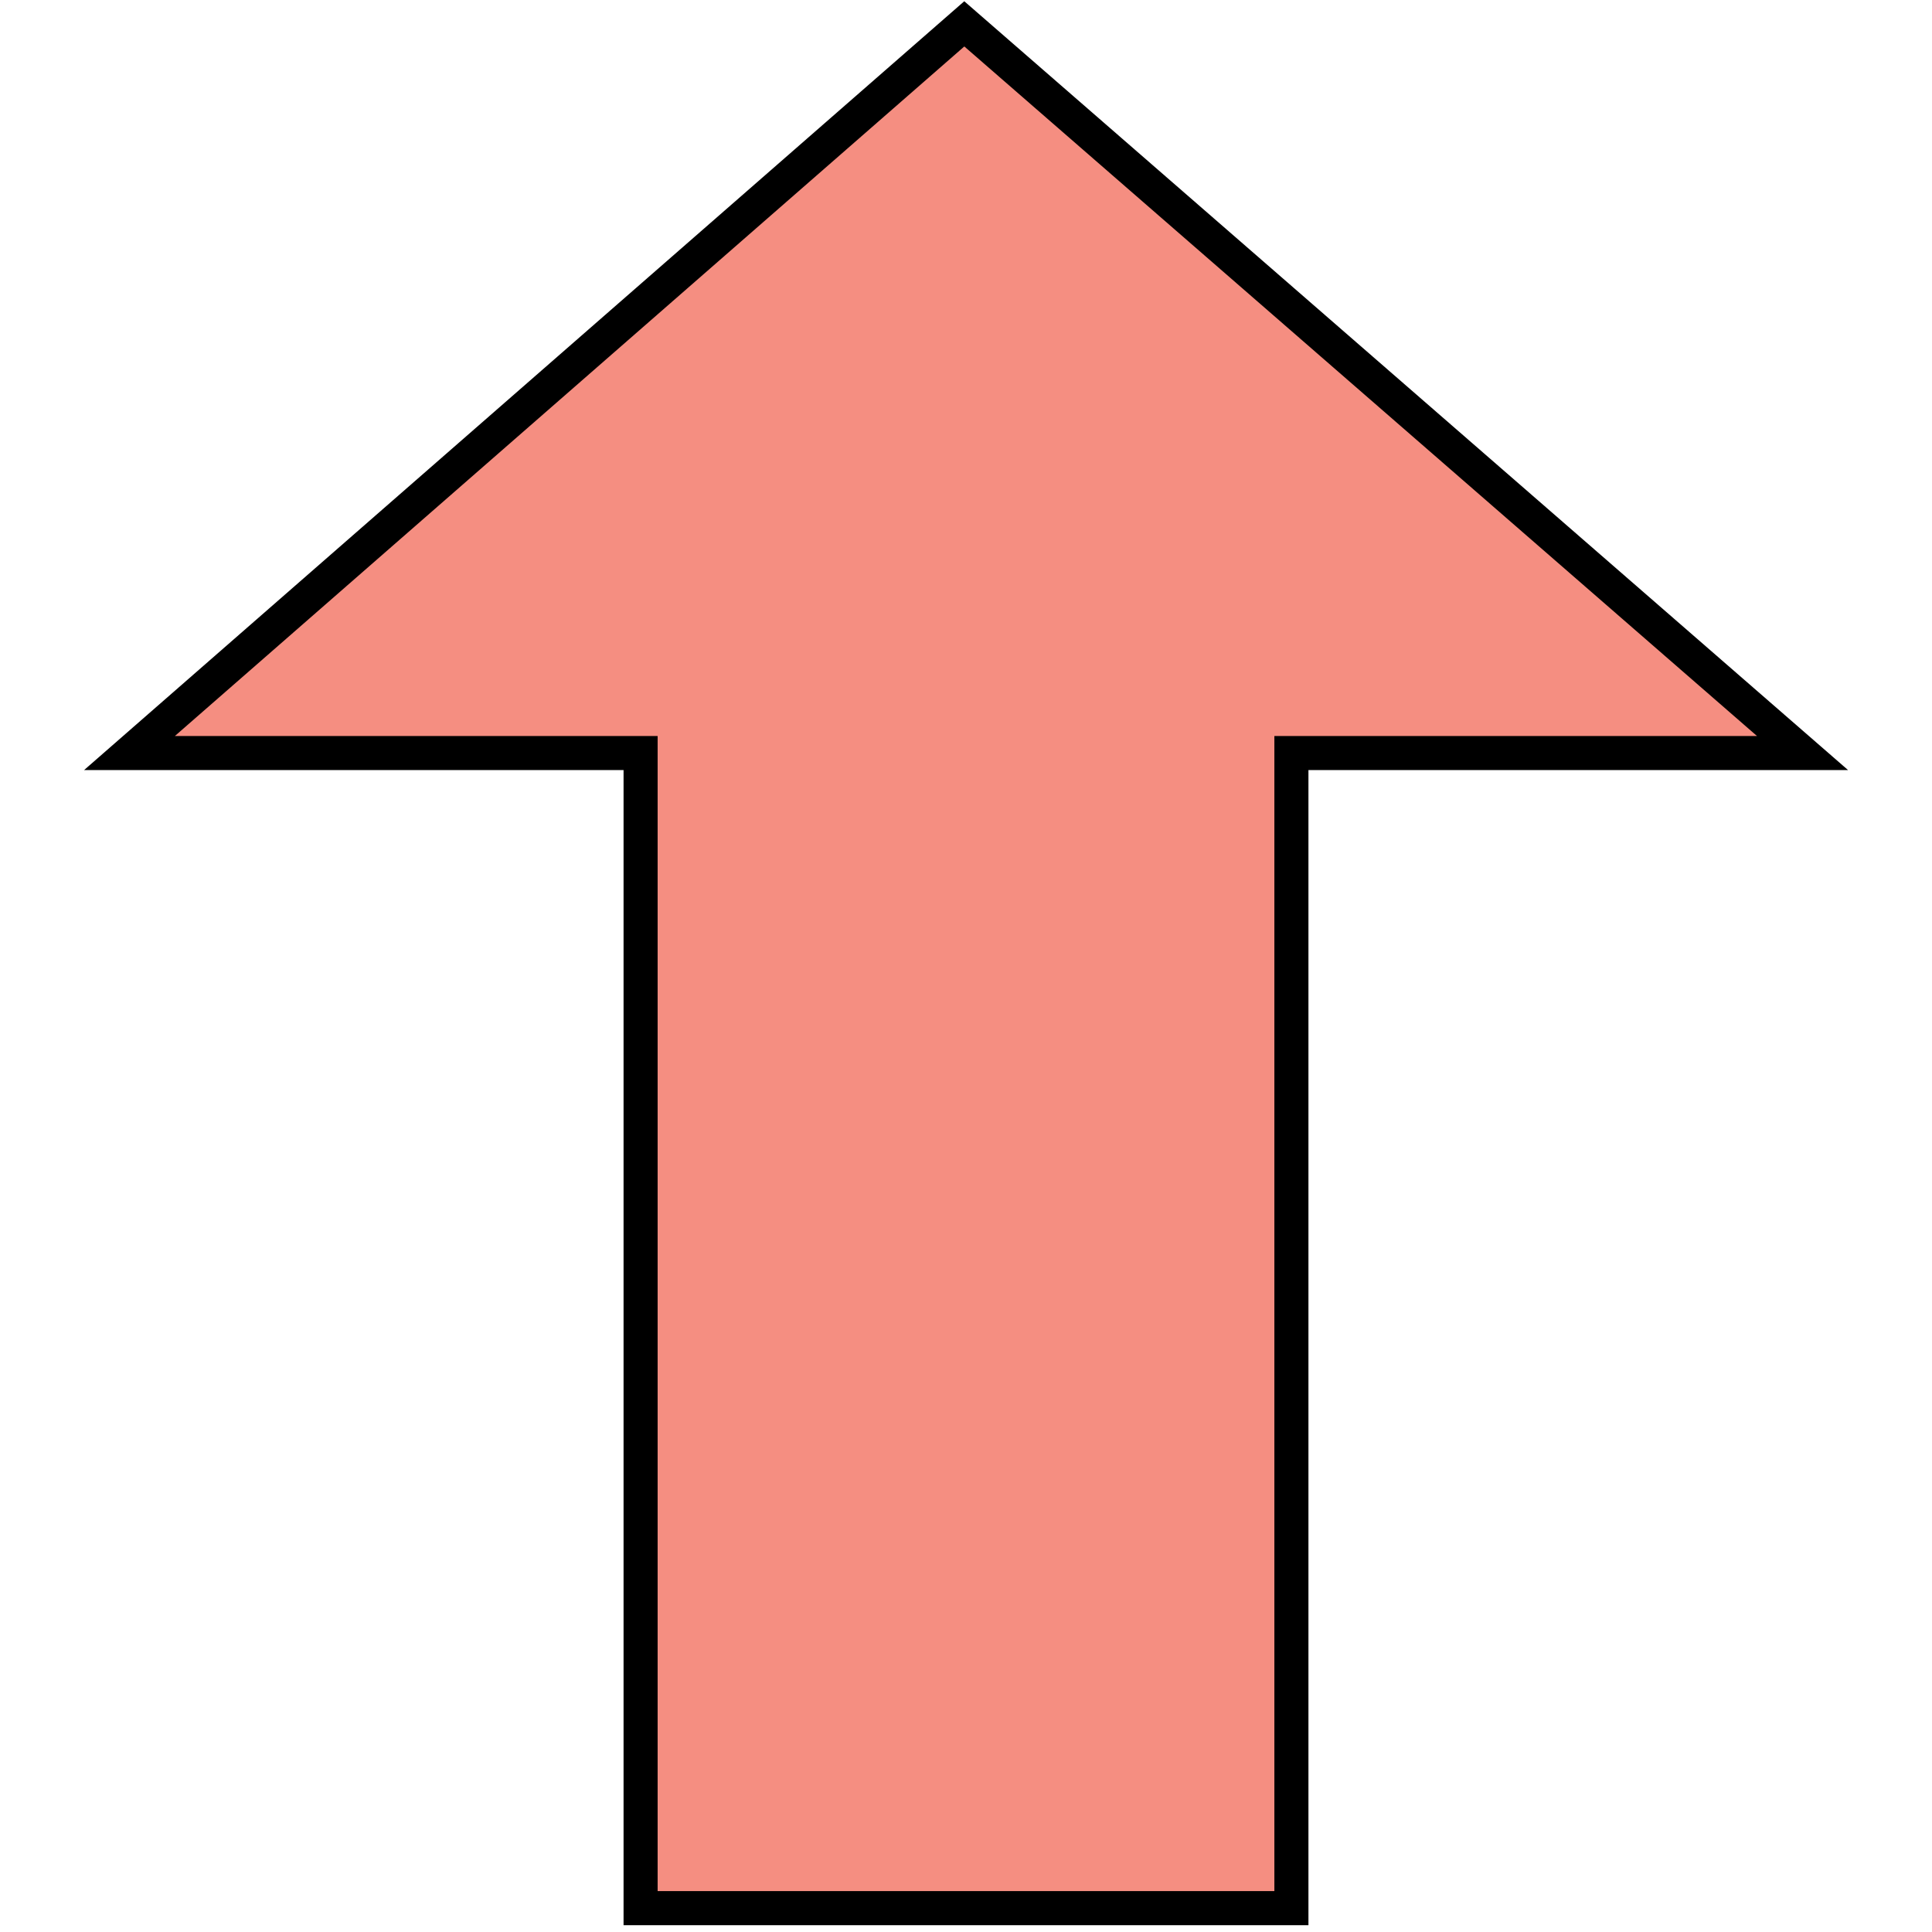 <?xml version="1.0" encoding="utf-8"?>
<!-- Generator: Adobe Illustrator 19.1.0, SVG Export Plug-In . SVG Version: 6.00 Build 0)  -->
<svg version="1.1" id="Layer_1" xmlns="http://www.w3.org/2000/svg" xmlns:xlink="http://www.w3.org/1999/xlink" x="0px" y="0px"
	 viewBox="0 0 56.7 56.7" style="enable-background:new 0 0 56.7 56.7;" xml:space="preserve">
<style type="text/css">
	.st0{fill:#F58E81;stroke:#000000;stroke-miterlimit:10;}
</style>
<polygon class="st0" points="52.9,22.1 37.9,22.1 37.9,56 18.8,56 18.8,22.1 3.8,22.1 28.3,0.7 "/>
</svg>
